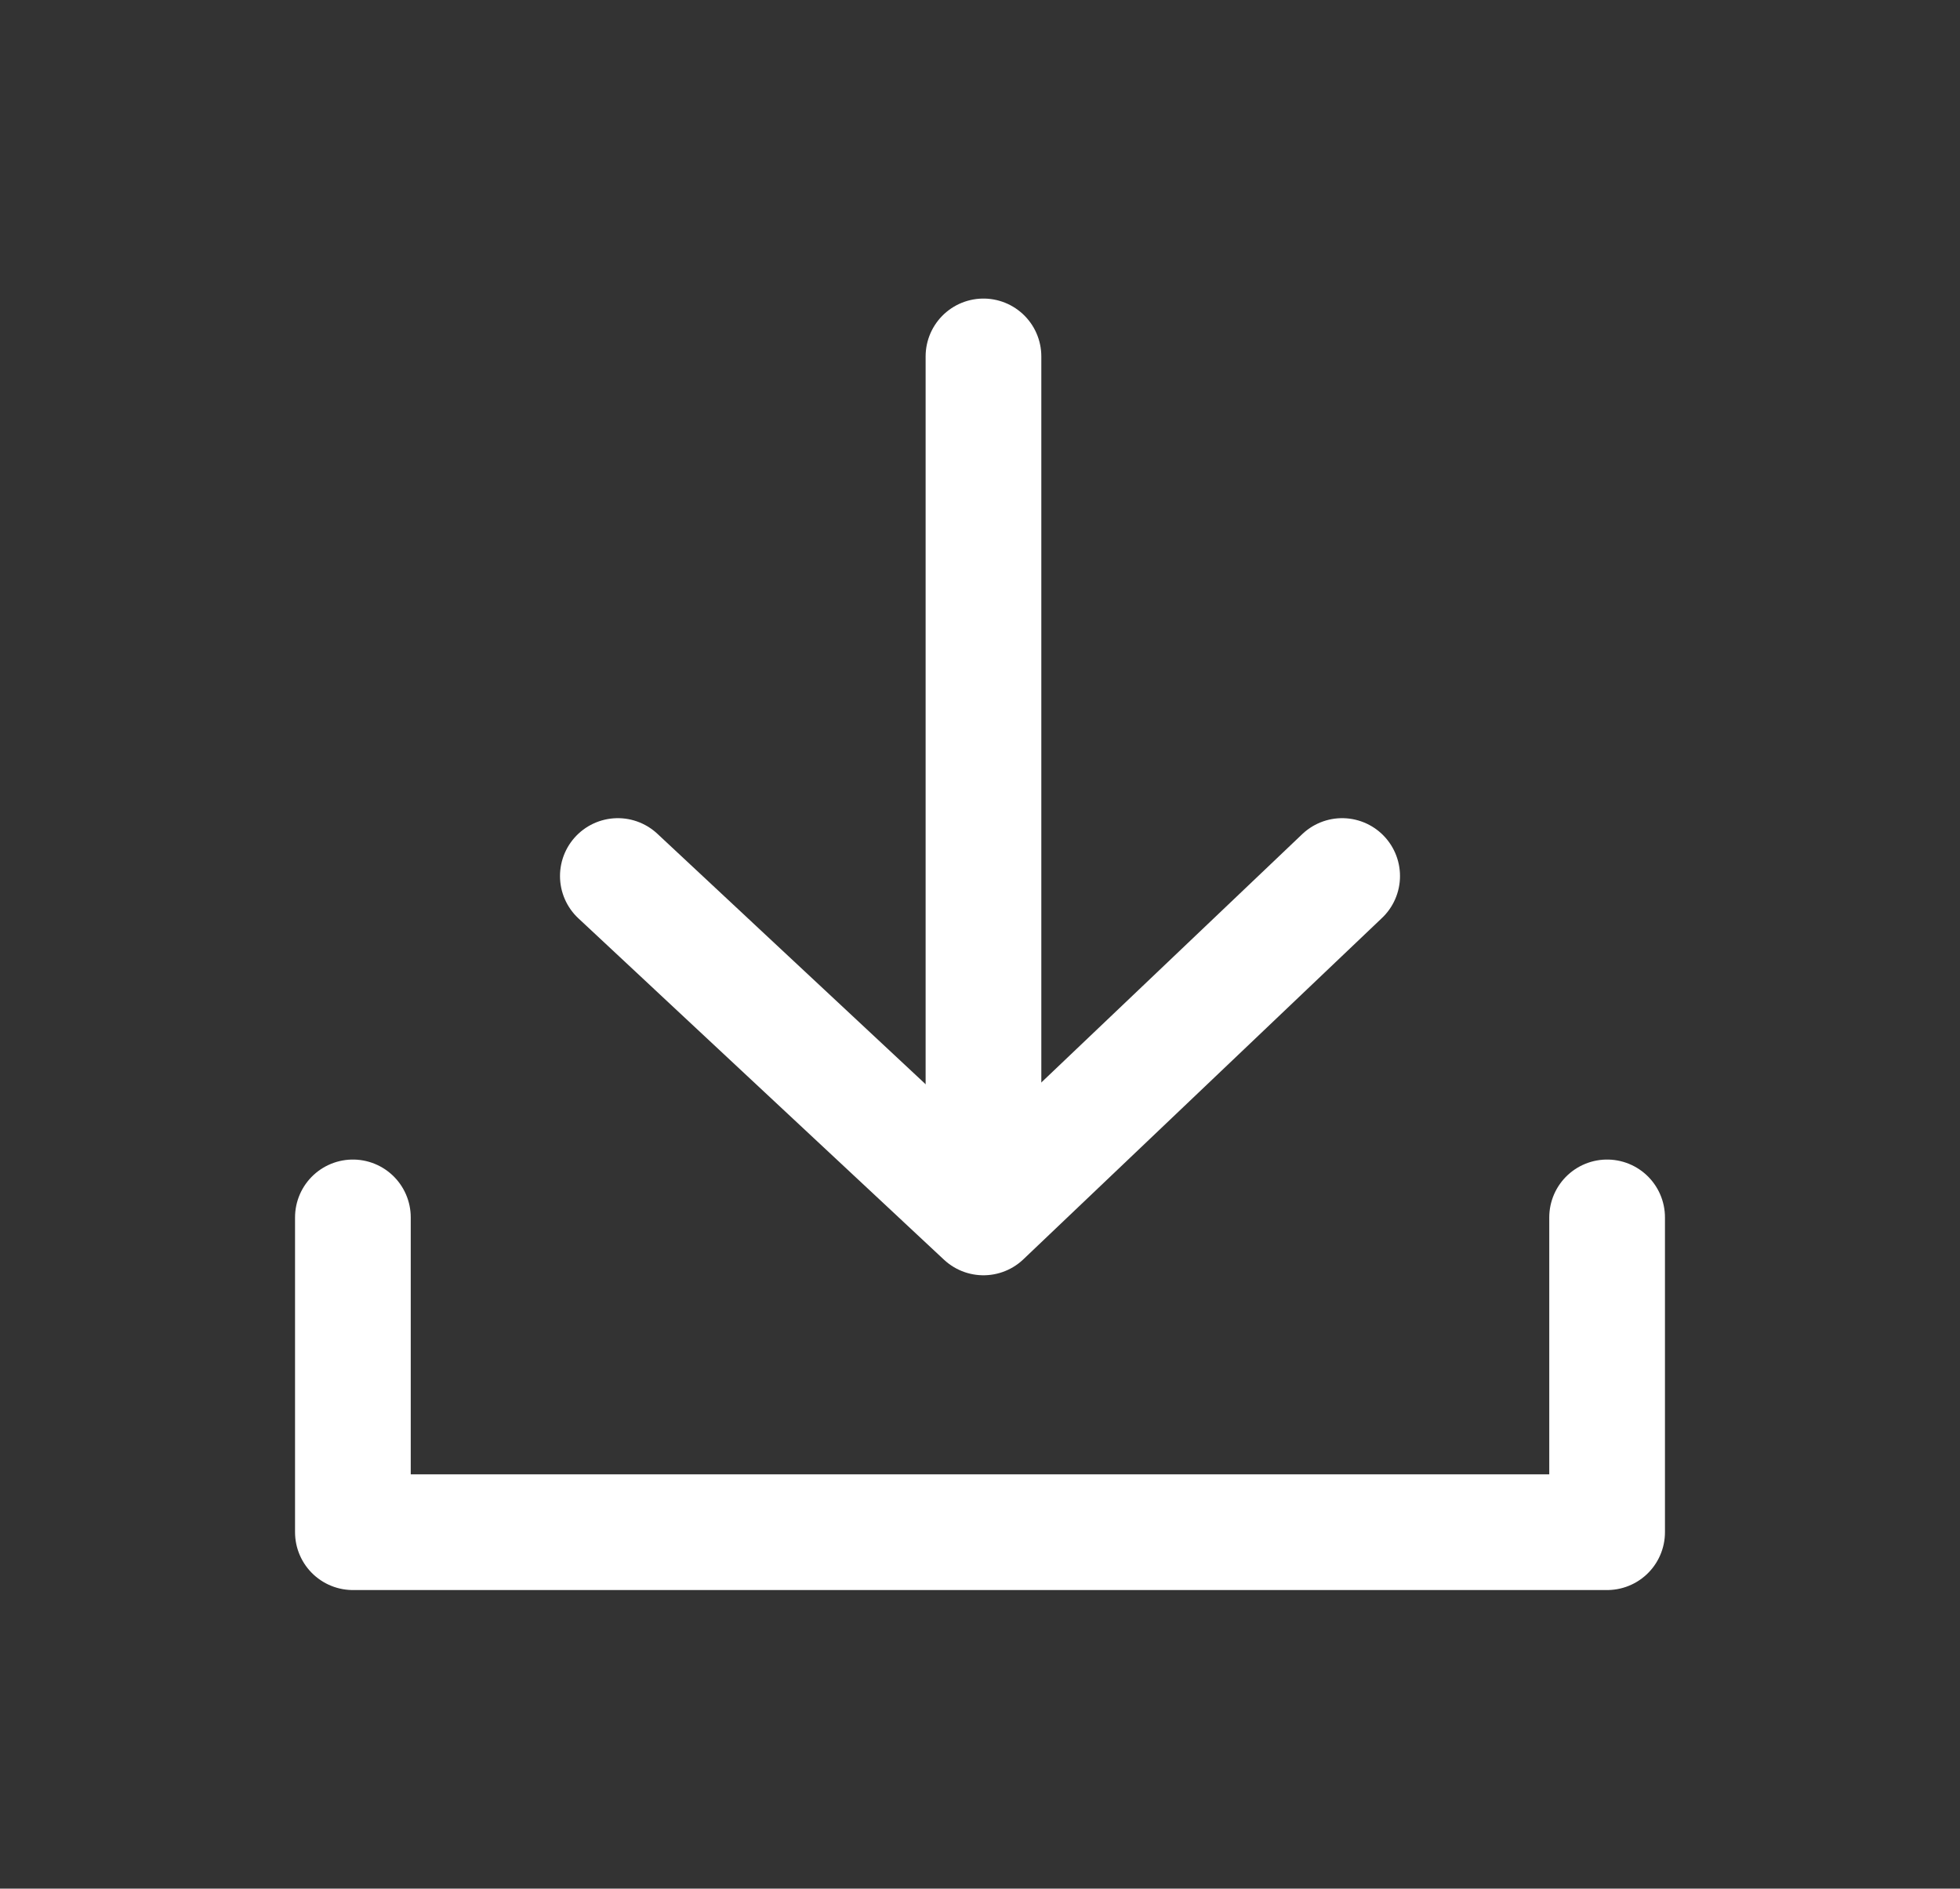 <?xml version="1.0" encoding="UTF-8"?>
<svg id="Layer_1" data-name="Layer 1" xmlns="http://www.w3.org/2000/svg" viewBox="0 0 16.94 16.32">
  <rect x="0" y="0" width="16.94" height="16.32" fill="#333333" stroke="none"/>
  <defs>
    <style>
      .cls-1 {
        fill: none;
        stroke: #fff;
        stroke-linecap: round;
        stroke-linejoin: round;
      }
    </style>
  </defs>
  <line class="cls-1" x1="8.5" y1="3.08" x2="8.5" y2="10.16"/>
  <polyline class="cls-1" points="5.34 7.57 8.5 10.52 11.6 7.57"/>
  <polyline class="cls-1" points="3.05 10.52 3.05 13.24 13.89 13.24 13.89 10.52"/>
</svg>